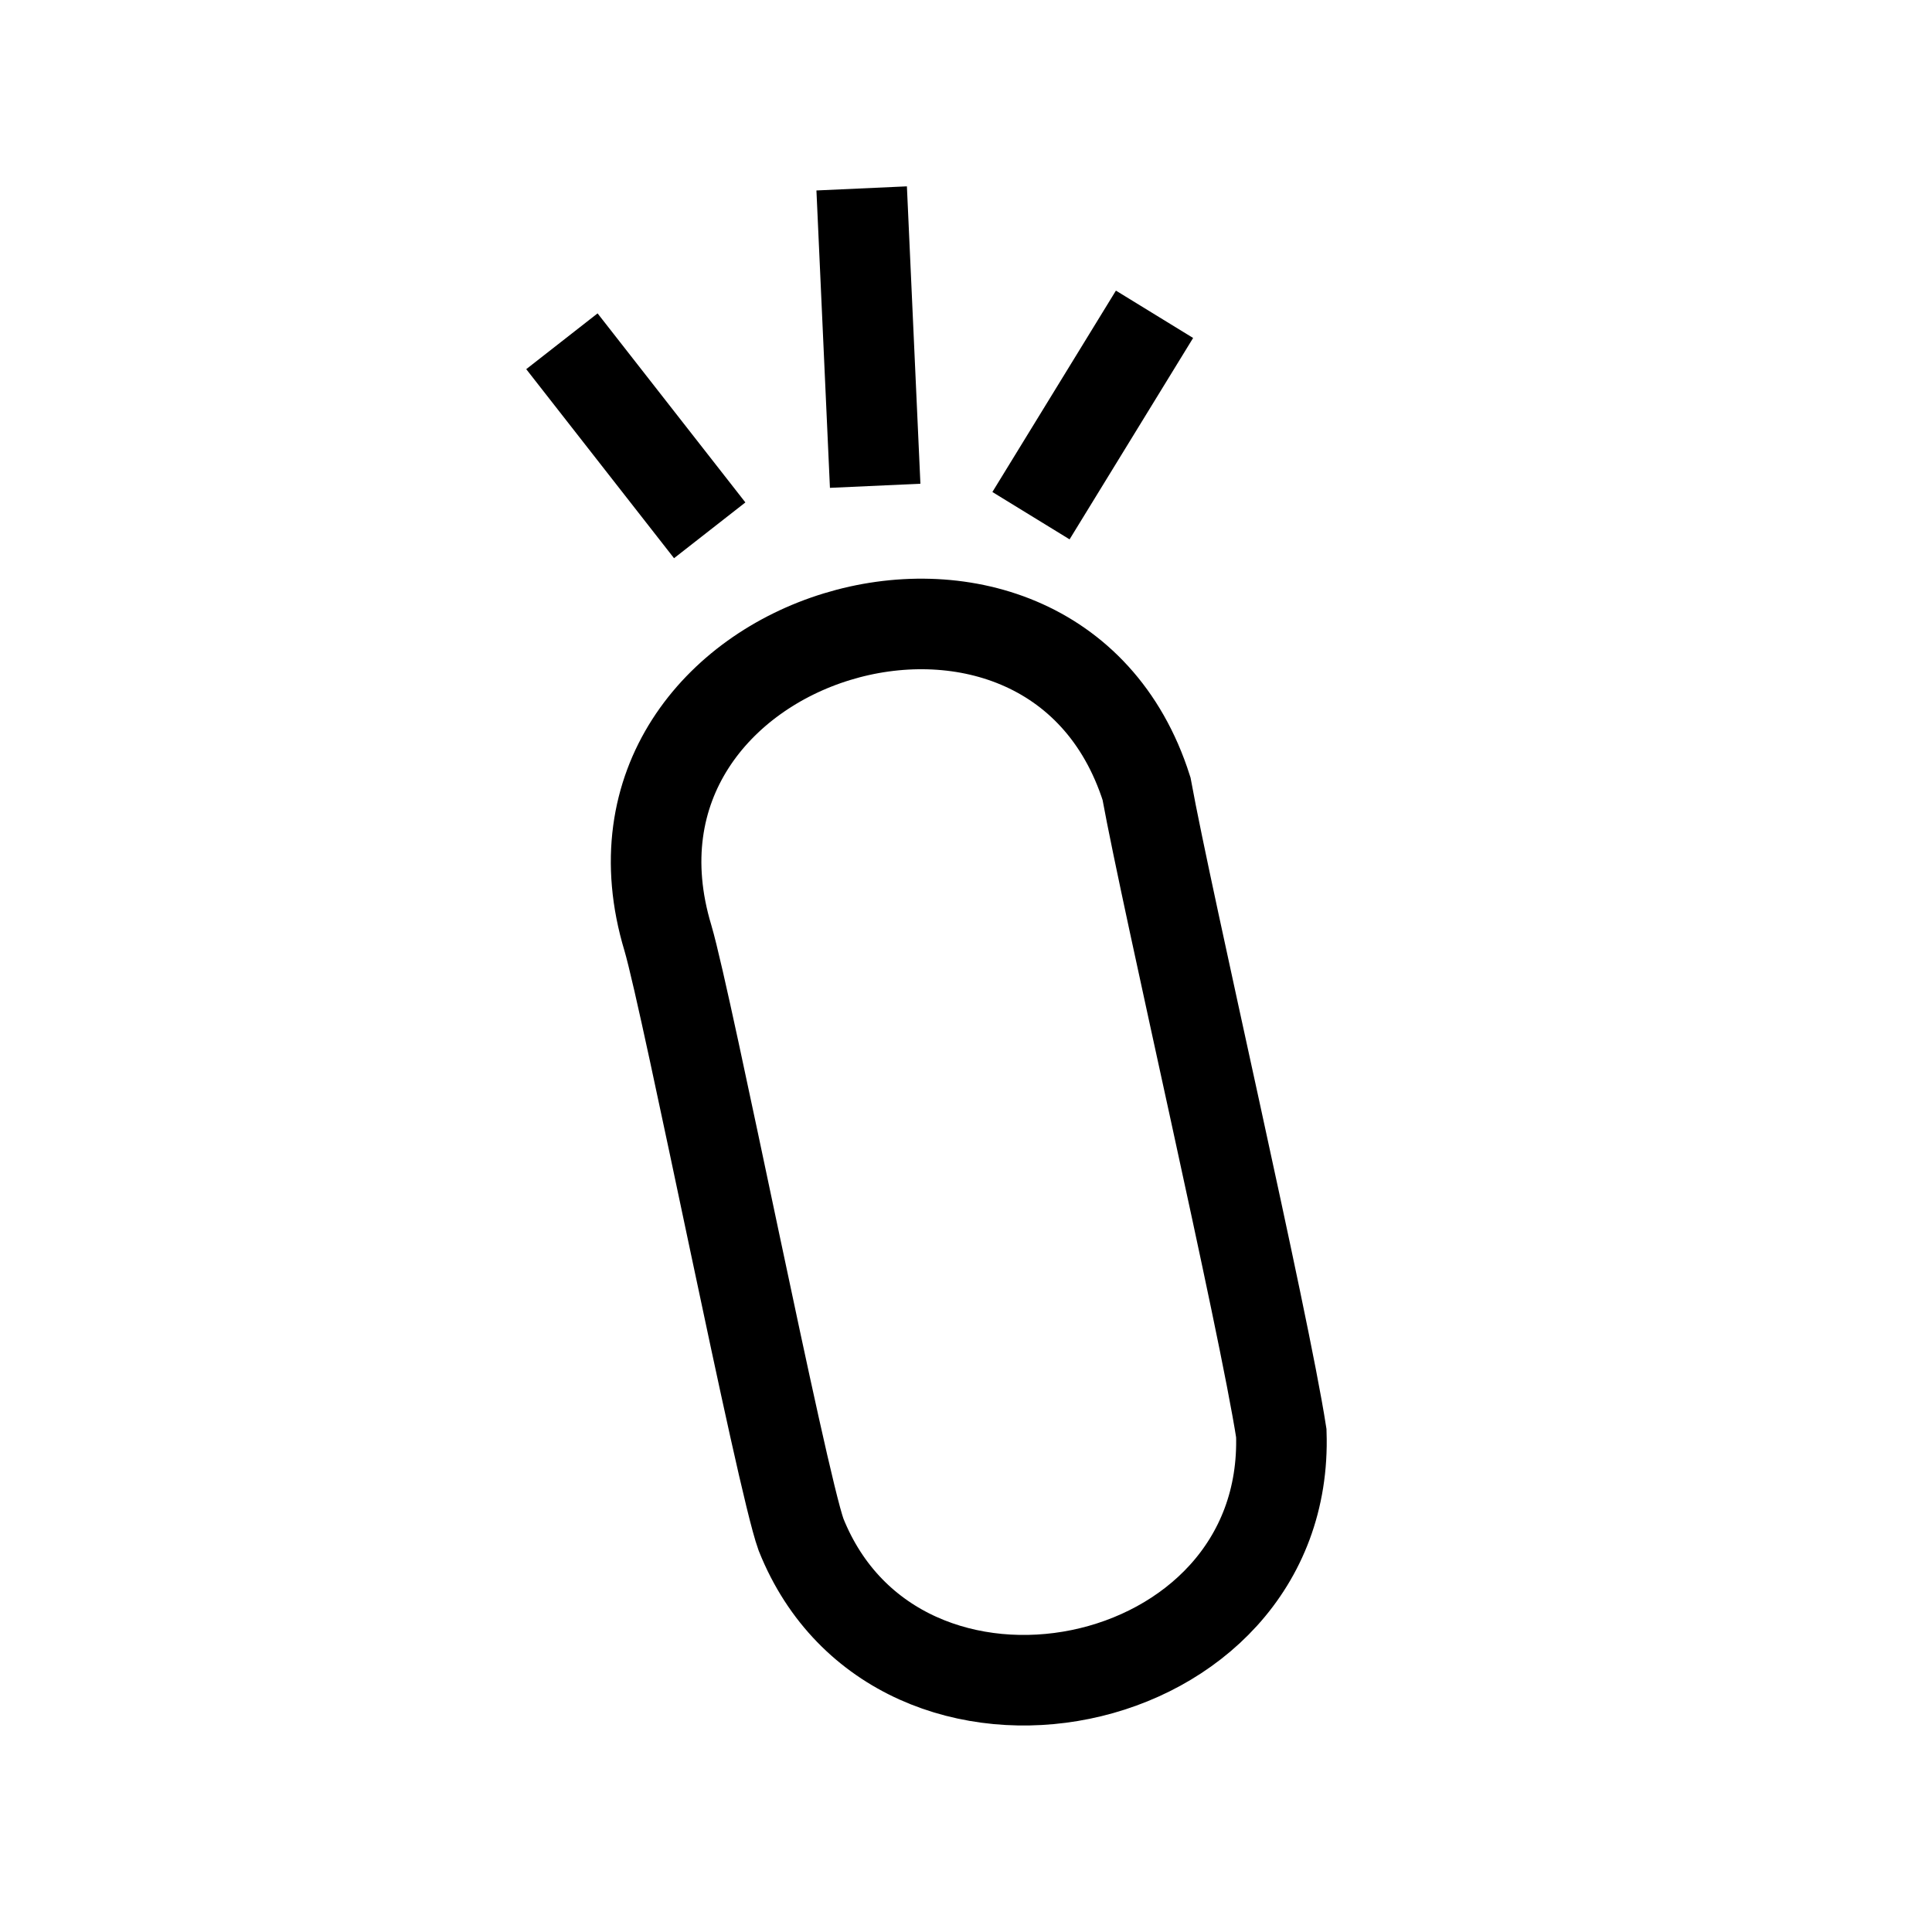 <svg id="Layer_1" data-name="Layer 1" xmlns="http://www.w3.org/2000/svg" viewBox="0 0 512 512"><defs><style>.cls-1{fill:none;stroke:#000;stroke-miterlimit:10;stroke-width:24px;}</style></defs><line class="cls-1" x1="231.93" y1="128.74" x2="228.35" y2="49.93"/><line class="cls-1" x1="188.08" y1="140.54" x2="148.91" y2="90.44"/><line class="cls-1" x1="273.22" y1="136.66" x2="305.96" y2="83.29"/><path class="cls-1" d="M177,248.57c5.29,18,30,143.47,35.27,158.09,25.62,64.17,129.59,43.66,127.29-26.85C334.88,349.55,309.5,240,303.84,209,278.58,129.82,152.57,167.63,177,248.57Z"/></svg>